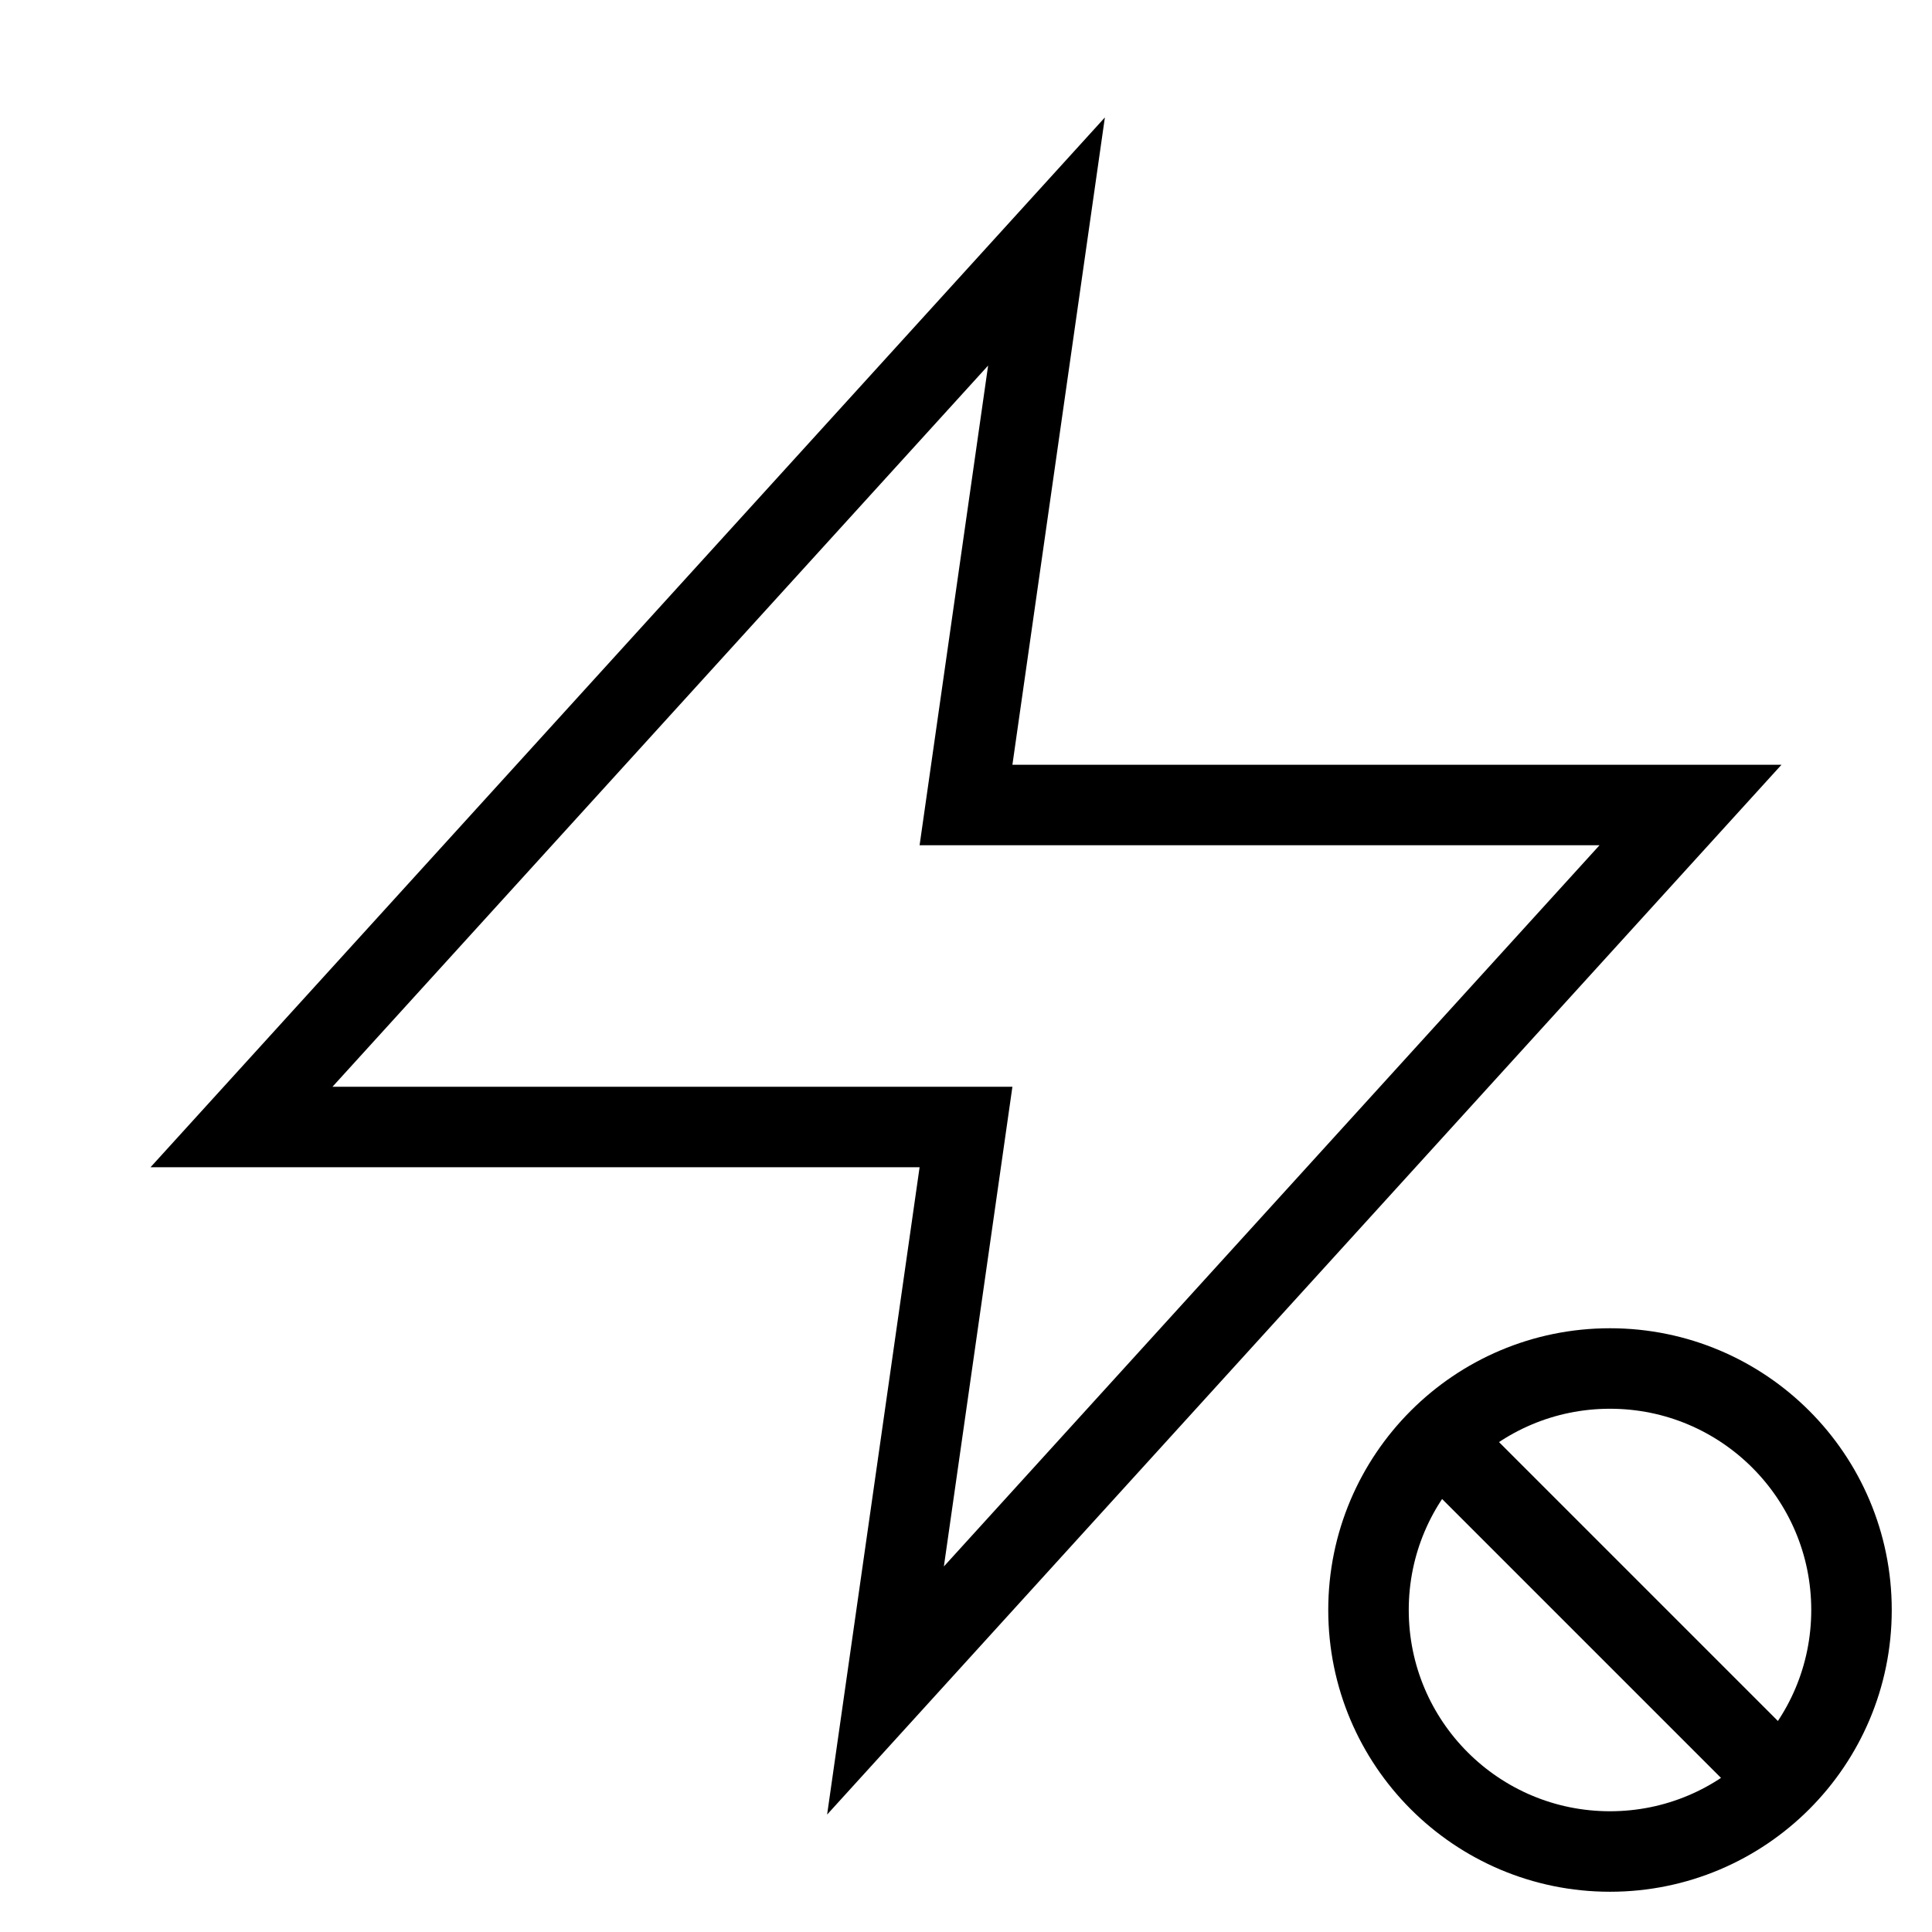 <svg id="nc_icon" xmlns="http://www.w3.org/2000/svg" xml:space="preserve" viewBox="0 0 24 24"><g fill="none" stroke="currentColor" stroke-miterlimit="10" class="nc-icon-wrapper"><path d="m17.9 17.9 4.2 4.2" data-cap="butt" data-color="color-2" vector-effect="non-scaling-stroke"/><path stroke-linecap="square" d="M13 3 3 14h9l-1 7 10-11h-9z" vector-effect="non-scaling-stroke"/><circle cx="20" cy="20" r="3" stroke-linecap="square" data-color="color-2" vector-effect="non-scaling-stroke"/></g></svg>
